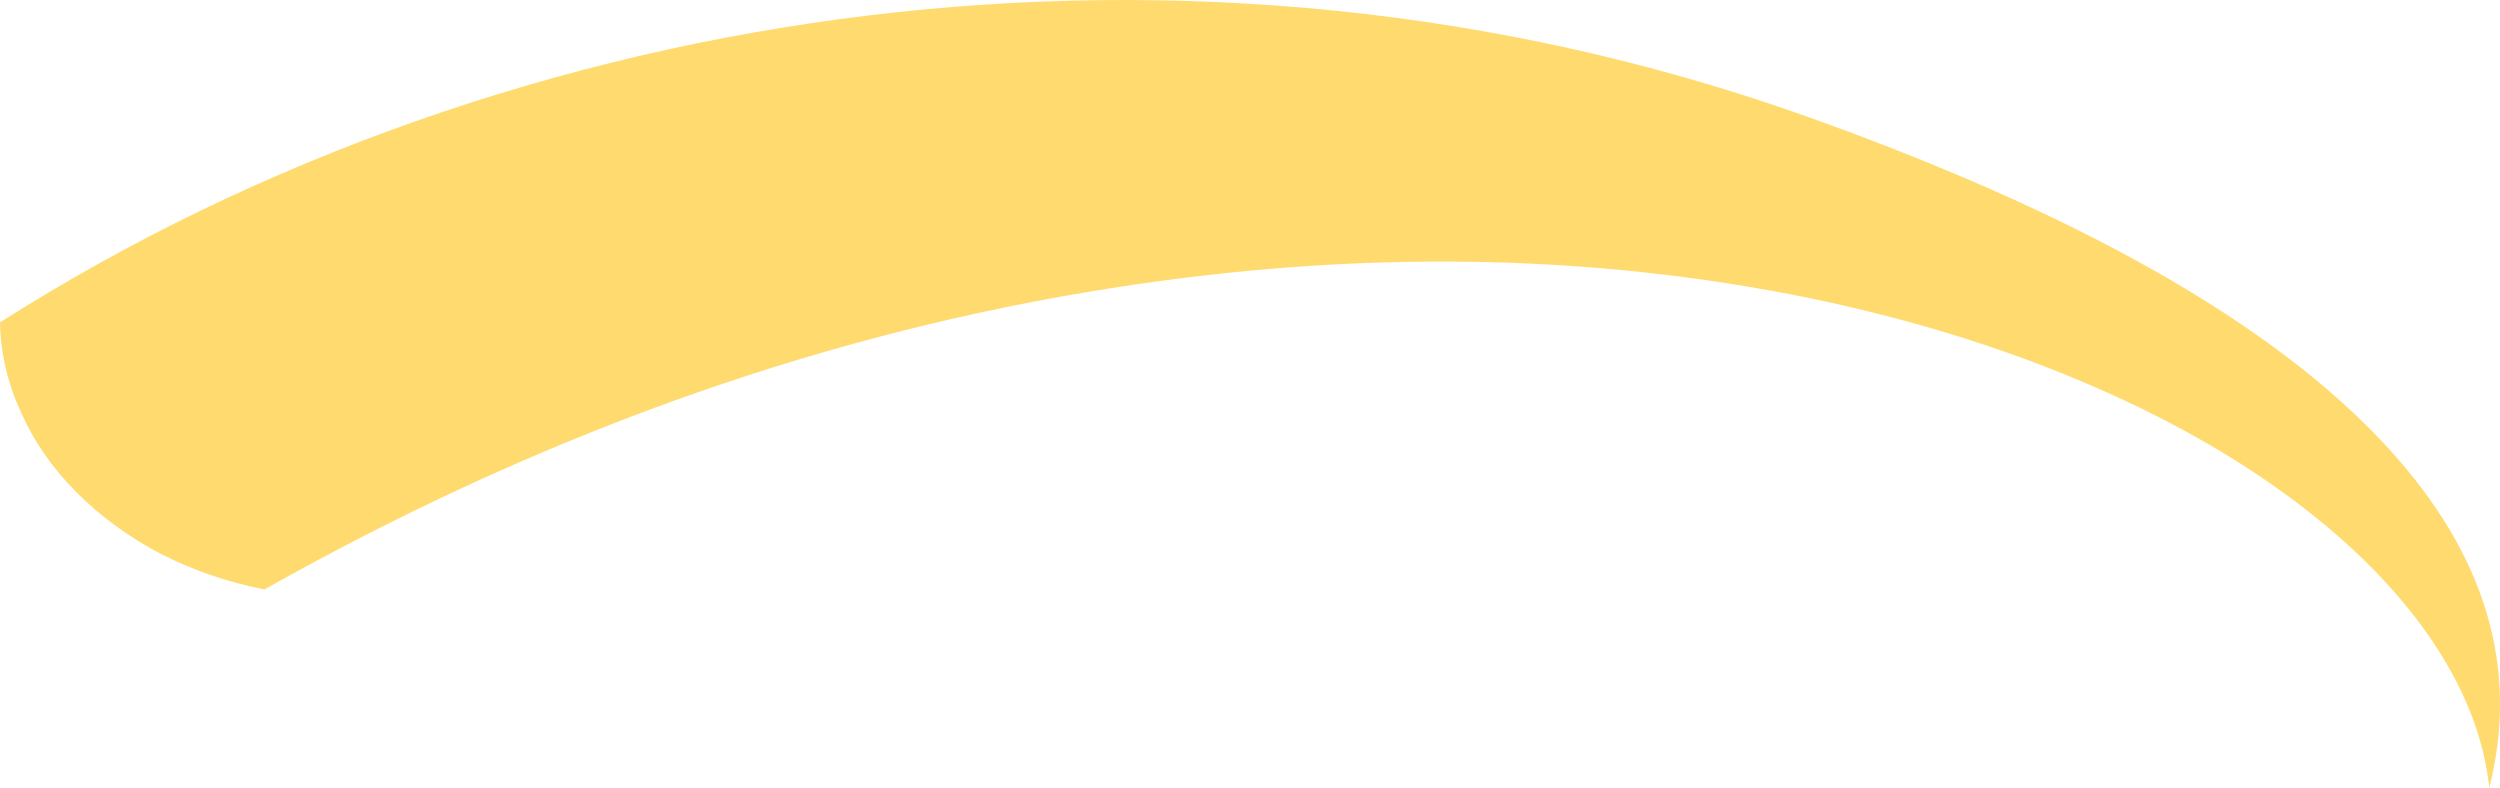<?xml version="1.0" encoding="UTF-8" standalone="no"?>
<svg xmlns:xlink="http://www.w3.org/1999/xlink" height="91.9px" width="291.6px" xmlns="http://www.w3.org/2000/svg">
  <g transform="matrix(1.0, 0.0, 0.0, 1.0, 141.35, 87.7)">
    <path d="M-138.85 -39.5 Q-141.25 -44.65 -141.35 -50.1 -118.75 -64.45 -92.9 -73.55 -67.2 -82.6 -40.05 -85.9 -12.7 -89.2 14.45 -86.45 42.25 -83.6 68.15 -74.55 117.2 -57.25 137.15 -35.5 154.3 -16.8 149.0 4.2 148.05 -4.75 141.9 -13.6 135.75 -22.4 125.1 -30.15 114.25 -38.0 99.8 -43.9 84.85 -50.0 67.35 -53.4 28.5 -60.85 -14.45 -53.65 -63.45 -45.45 -110.5 -18.95 -116.95 -20.2 -122.7 -23.15 -128.2 -26.05 -132.4 -30.25 -136.6 -34.45 -138.85 -39.5" fill="#ffcc33" fill-opacity="0.702" fill-rule="evenodd" stroke="none"/>
  </g>
</svg>
